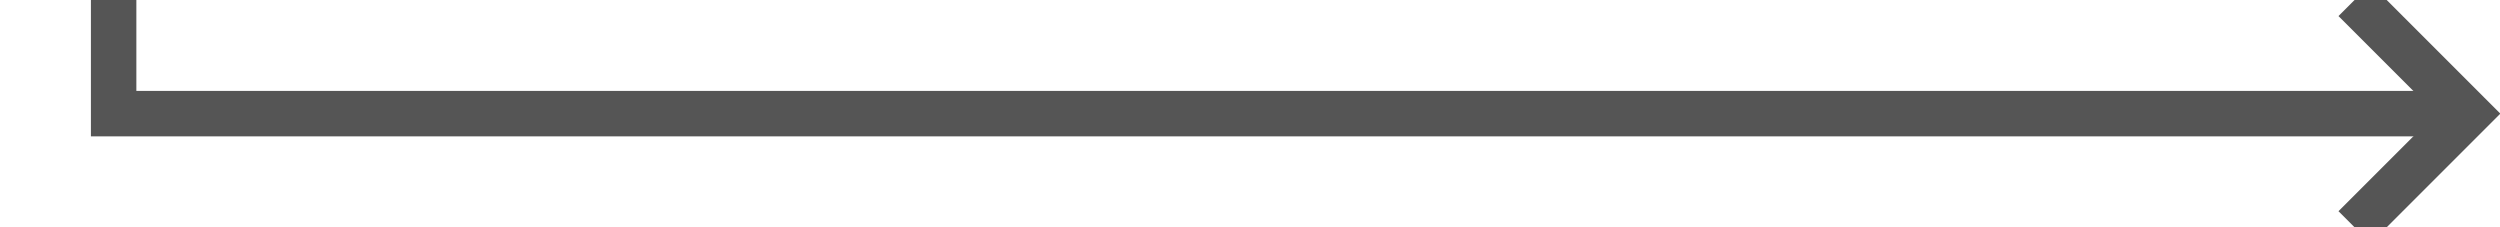 ﻿<?xml version="1.0" encoding="utf-8"?>
<svg version="1.1" xmlns:xlink="http://www.w3.org/1999/xlink" width="110px" height="10px" preserveAspectRatio="xMinYMid meet" viewBox="395 3338  110 8" xmlns="http://www.w3.org/2000/svg">
  <path d="M 298 1943  L 400 1943  L 400 3342  L 503 3342  " stroke-width="2" stroke="#555555" fill="none" />
  <path d="M 299.5 1939.5  A 3.5 3.5 0 0 0 296 1943 A 3.5 3.5 0 0 0 299.5 1946.5 A 3.5 3.5 0 0 0 303 1943 A 3.5 3.5 0 0 0 299.5 1939.5 Z M 497.893 3337.707  L 502.186 3342  L 497.893 3346.293  L 499.307 3347.707  L 504.307 3342.707  L 505.014 3342  L 504.307 3341.293  L 499.307 3336.293  L 497.893 3337.707  Z " fill-rule="nonzero" fill="#555555" stroke="none" />
</svg>
